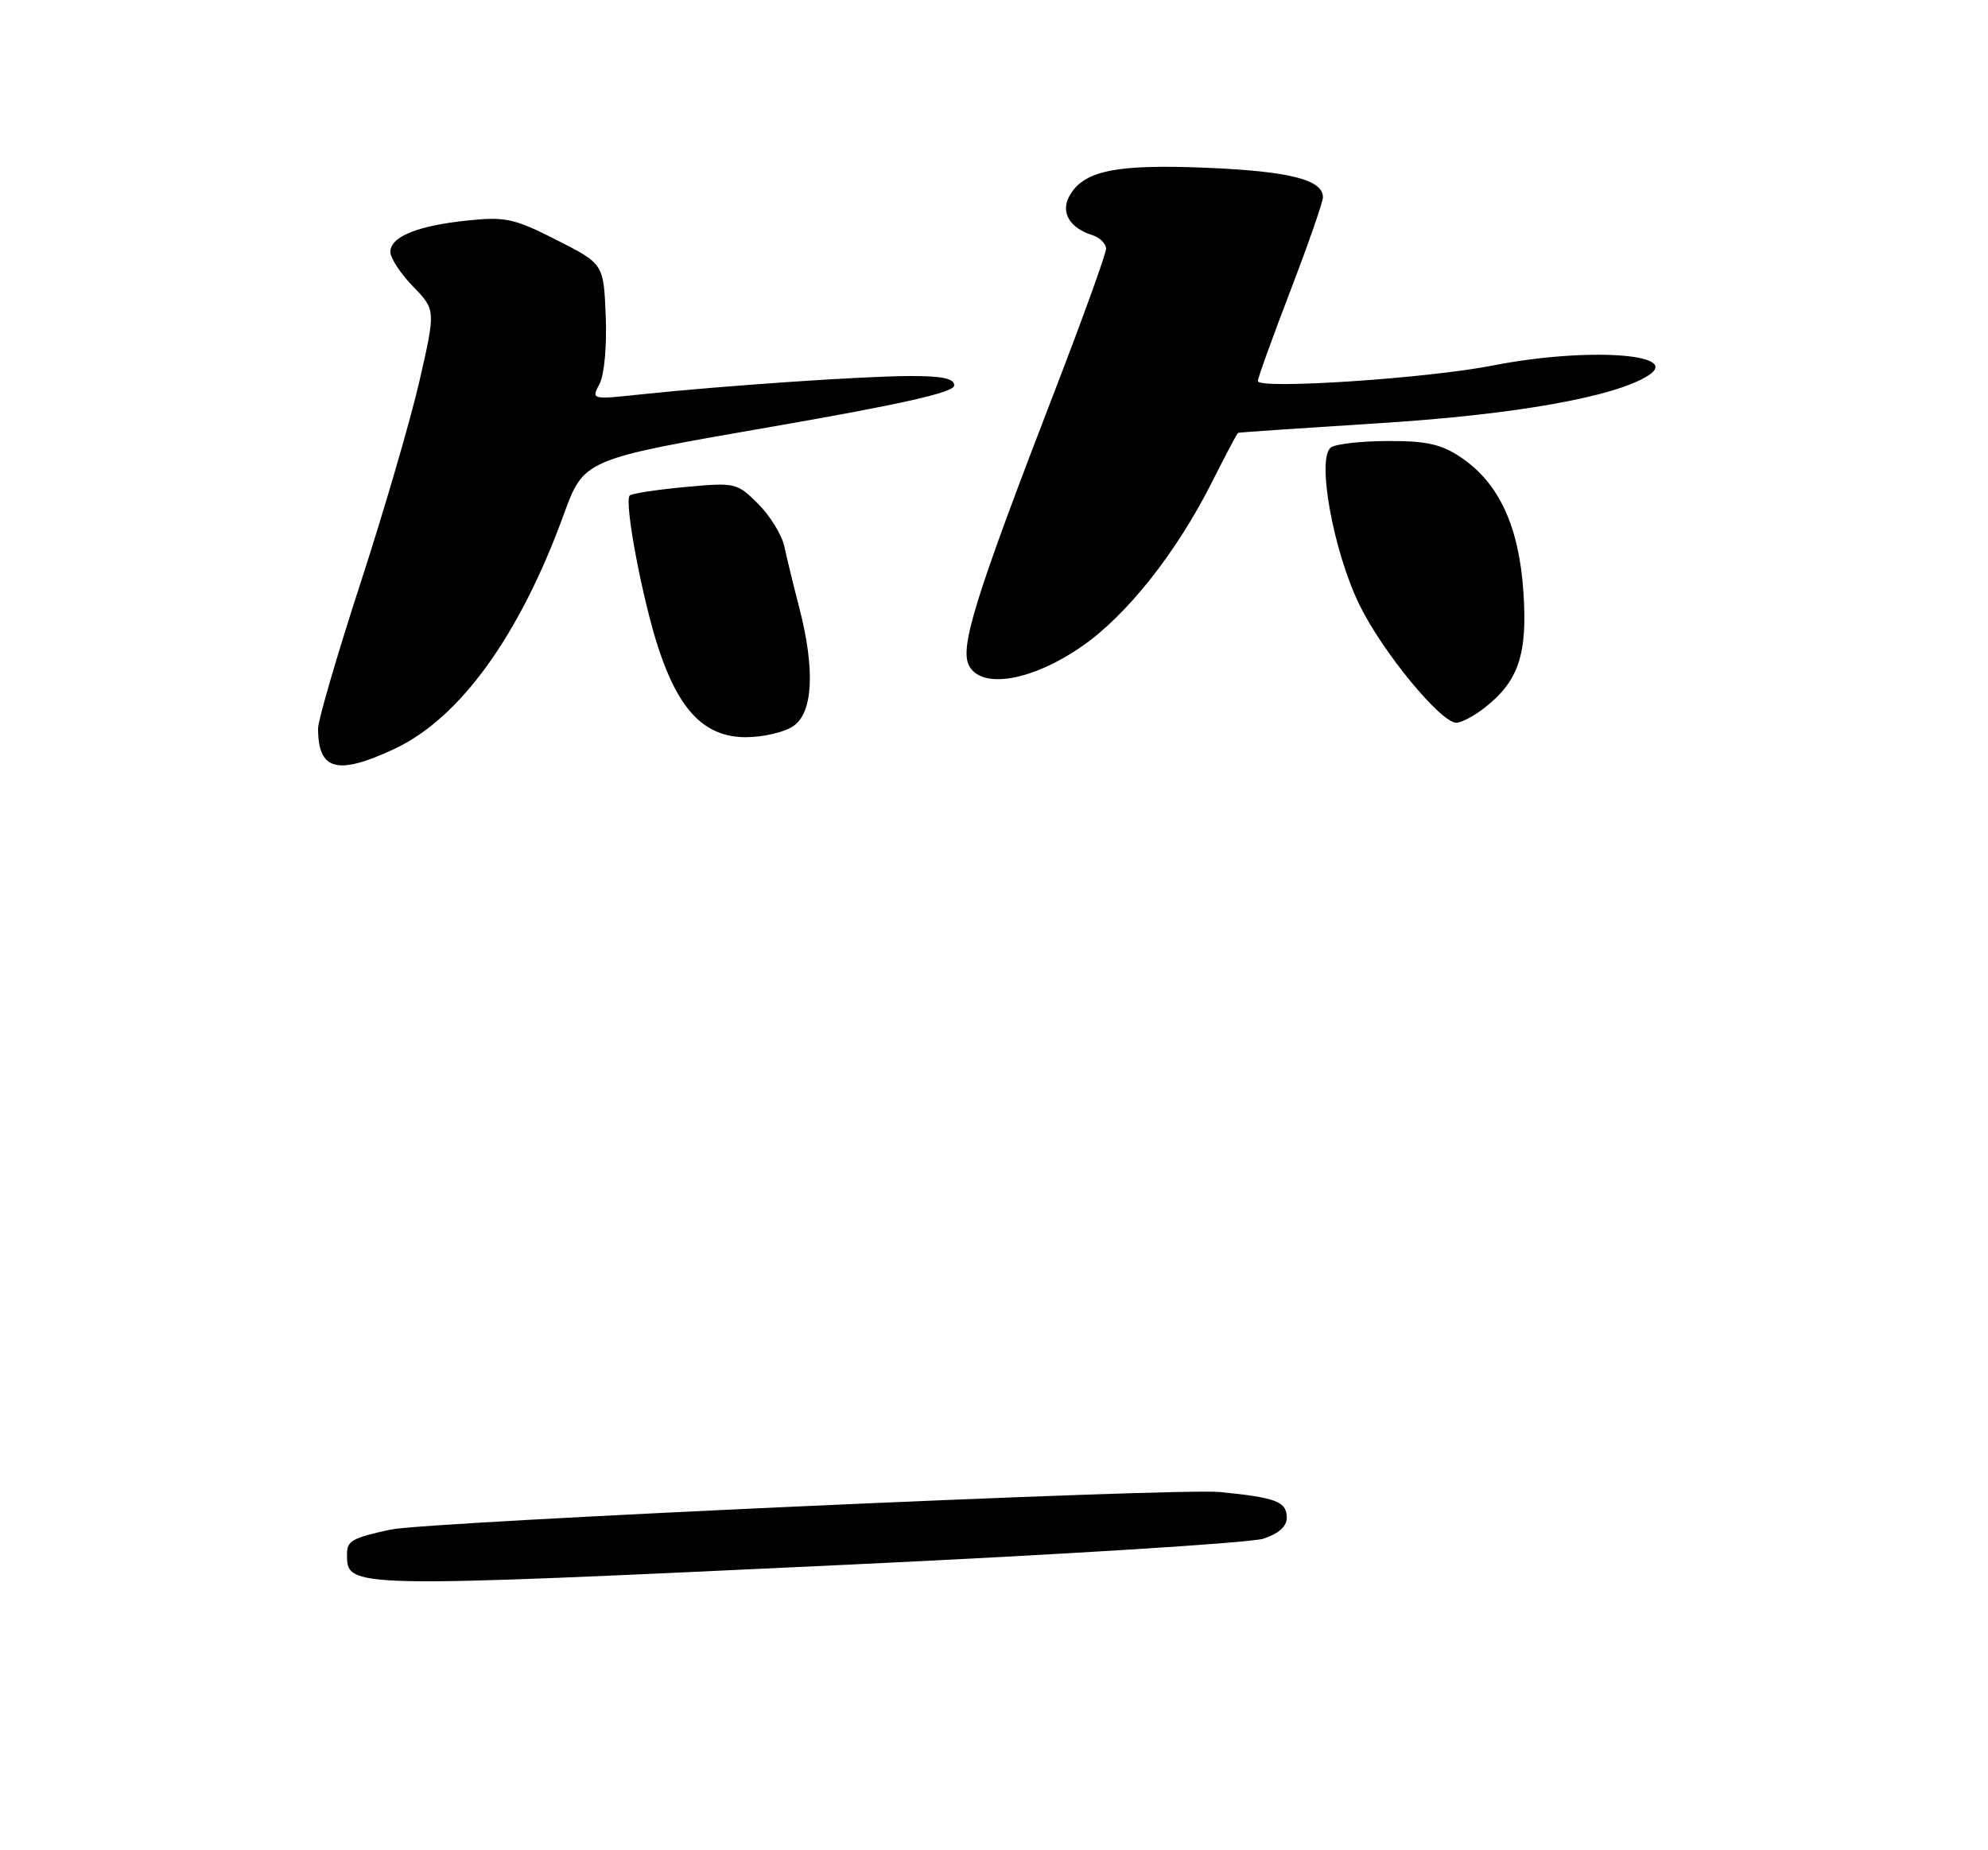 <?xml version="1.0" encoding="UTF-8" standalone="no"?>
<!DOCTYPE svg PUBLIC "-//W3C//DTD SVG 1.1//EN" "http://www.w3.org/Graphics/SVG/1.1/DTD/svg11.dtd" >
<svg xmlns="http://www.w3.org/2000/svg" xmlns:xlink="http://www.w3.org/1999/xlink" version="1.1" viewBox="0 0 275 256">
 <g >
 <path fill="currentColor"
d=" M 117.77 216.47 C 147.32 215.08 172.96 213.47 174.75 212.90 C 176.84 212.22 178.00 211.20 178.00 210.03 C 178.00 207.76 176.57 207.21 168.74 206.44 C 162.68 205.85 59.01 210.55 54.00 211.64 C 48.70 212.80 48.00 213.19 48.00 215.02 C 48.00 219.78 47.67 219.77 117.77 216.47 Z  M 54.52 103.64 C 63.59 99.42 71.87 87.98 77.98 71.20 C 80.77 63.55 80.77 63.55 106.39 59.11 C 124.82 55.91 132.00 54.29 132.00 53.33 C 132.00 52.36 130.30 52.01 125.75 52.03 C 119.11 52.06 100.04 53.37 88.63 54.57 C 81.81 55.30 81.78 55.29 82.93 53.13 C 83.59 51.89 83.96 47.89 83.79 43.74 C 83.50 36.51 83.50 36.51 77.00 33.21 C 71.14 30.23 69.93 29.96 64.67 30.51 C 57.72 31.23 54.00 32.75 54.00 34.86 C 54.00 35.71 55.41 37.86 57.14 39.64 C 60.27 42.88 60.27 42.88 58.03 52.69 C 56.79 58.09 53.13 70.65 49.89 80.61 C 46.65 90.57 44.00 99.65 44.00 100.78 C 44.00 106.60 46.63 107.32 54.52 103.64 Z  M 109.78 100.44 C 112.48 98.55 112.76 92.58 110.56 84.07 C 109.76 81.00 108.84 77.20 108.50 75.62 C 108.17 74.04 106.54 71.39 104.89 69.73 C 101.94 66.79 101.72 66.74 94.75 67.39 C 90.83 67.75 87.39 68.28 87.11 68.56 C 86.30 69.37 88.85 82.92 91.09 89.72 C 93.94 98.37 97.52 102.00 103.18 102.00 C 105.59 102.00 108.56 101.30 109.78 100.44 Z  M 205.39 97.91 C 210.09 94.21 211.32 90.50 210.73 81.84 C 210.10 72.76 207.34 66.82 202.10 63.29 C 199.41 61.47 197.34 61.00 192.10 61.02 C 188.47 61.02 184.89 61.41 184.15 61.88 C 182.07 63.20 184.39 76.16 188.04 83.66 C 191.19 90.14 199.29 100.00 201.46 100.00 C 202.16 100.00 203.92 99.06 205.39 97.91 Z  M 149.59 89.48 C 155.83 85.19 162.71 76.51 167.63 66.75 C 169.50 63.04 171.13 59.95 171.26 59.89 C 171.39 59.82 180.28 59.22 191.00 58.54 C 209.56 57.37 223.42 54.91 228.02 51.95 C 232.77 48.90 219.38 48.04 206.50 50.57 C 197.45 52.36 174.00 53.91 174.00 52.72 C 174.00 52.30 176.03 46.67 178.50 40.23 C 180.97 33.78 183.00 27.96 183.00 27.29 C 183.00 24.86 178.34 23.69 166.82 23.21 C 154.24 22.69 149.80 23.63 147.89 27.20 C 146.71 29.41 147.99 31.55 151.09 32.53 C 152.14 32.86 153.00 33.71 153.00 34.41 C 153.00 35.11 149.81 43.96 145.90 54.09 C 134.85 82.77 132.72 89.61 134.06 92.12 C 135.81 95.39 142.72 94.22 149.59 89.48 Z "/>
</g>
</svg>